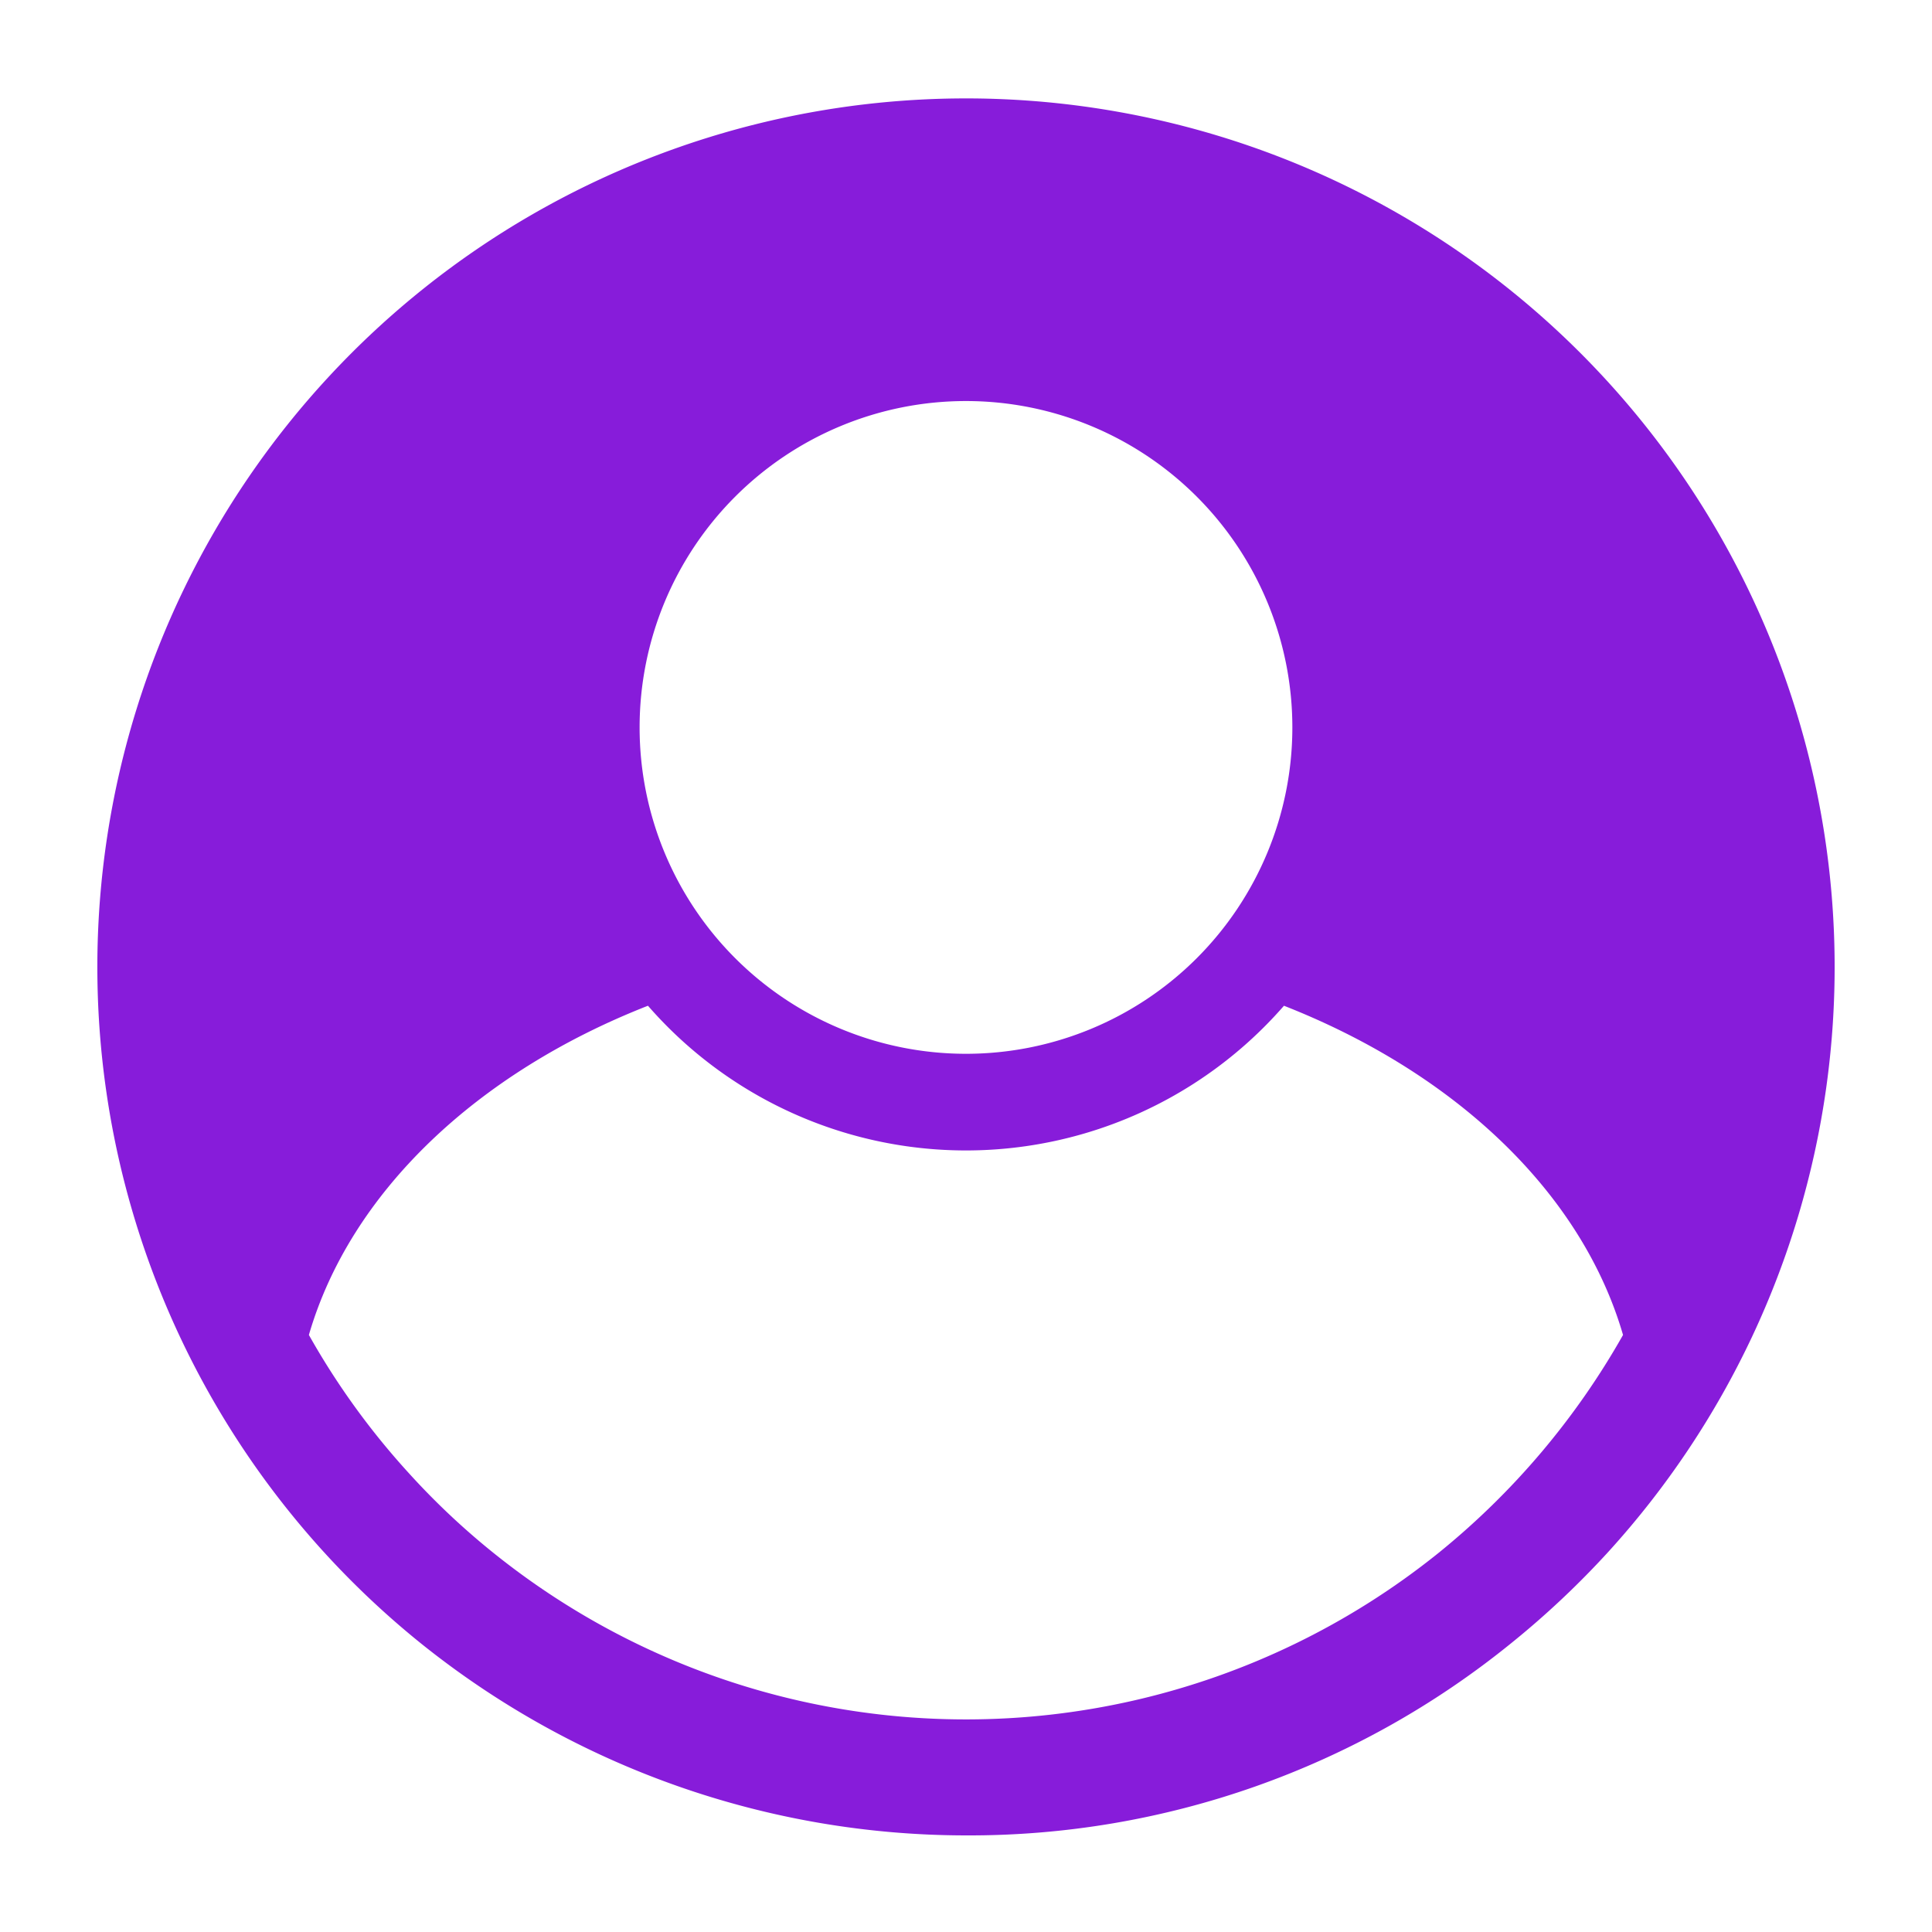 <svg height='100px' width='100px'  fill="#871cda" xmlns="http://www.w3.org/2000/svg" data-name="Layer 1" viewBox="0 0 100 100" x="0px" y="0px"><title>collection 1</title><path d="M21.766,85.045A45.092,45.092,0,0,0,50,95a44.504,44.504,0,0,0,28.212-9.943A45.396,45.396,0,0,0,83.267,80.3a44.961,44.961,0,1,0-61.501,4.745Zm28.233-64.287A16.893,16.893,0,1,1,33.106,37.651,16.893,16.893,0,0,1,49.999,20.758ZM33.538,52.057a21.831,21.831,0,0,0,32.92,0c8.86,3.48,15.41,9.67,17.55,17.04a39.485,39.485,0,0,1-9.56,11.29,39.014,39.014,0,0,1-48.92-.02,38.173,38.173,0,0,1-4.36-4.11,38.817,38.817,0,0,1-5.18-7.16C18.128,61.727,24.678,55.527,33.538,52.057Z"></path></svg>